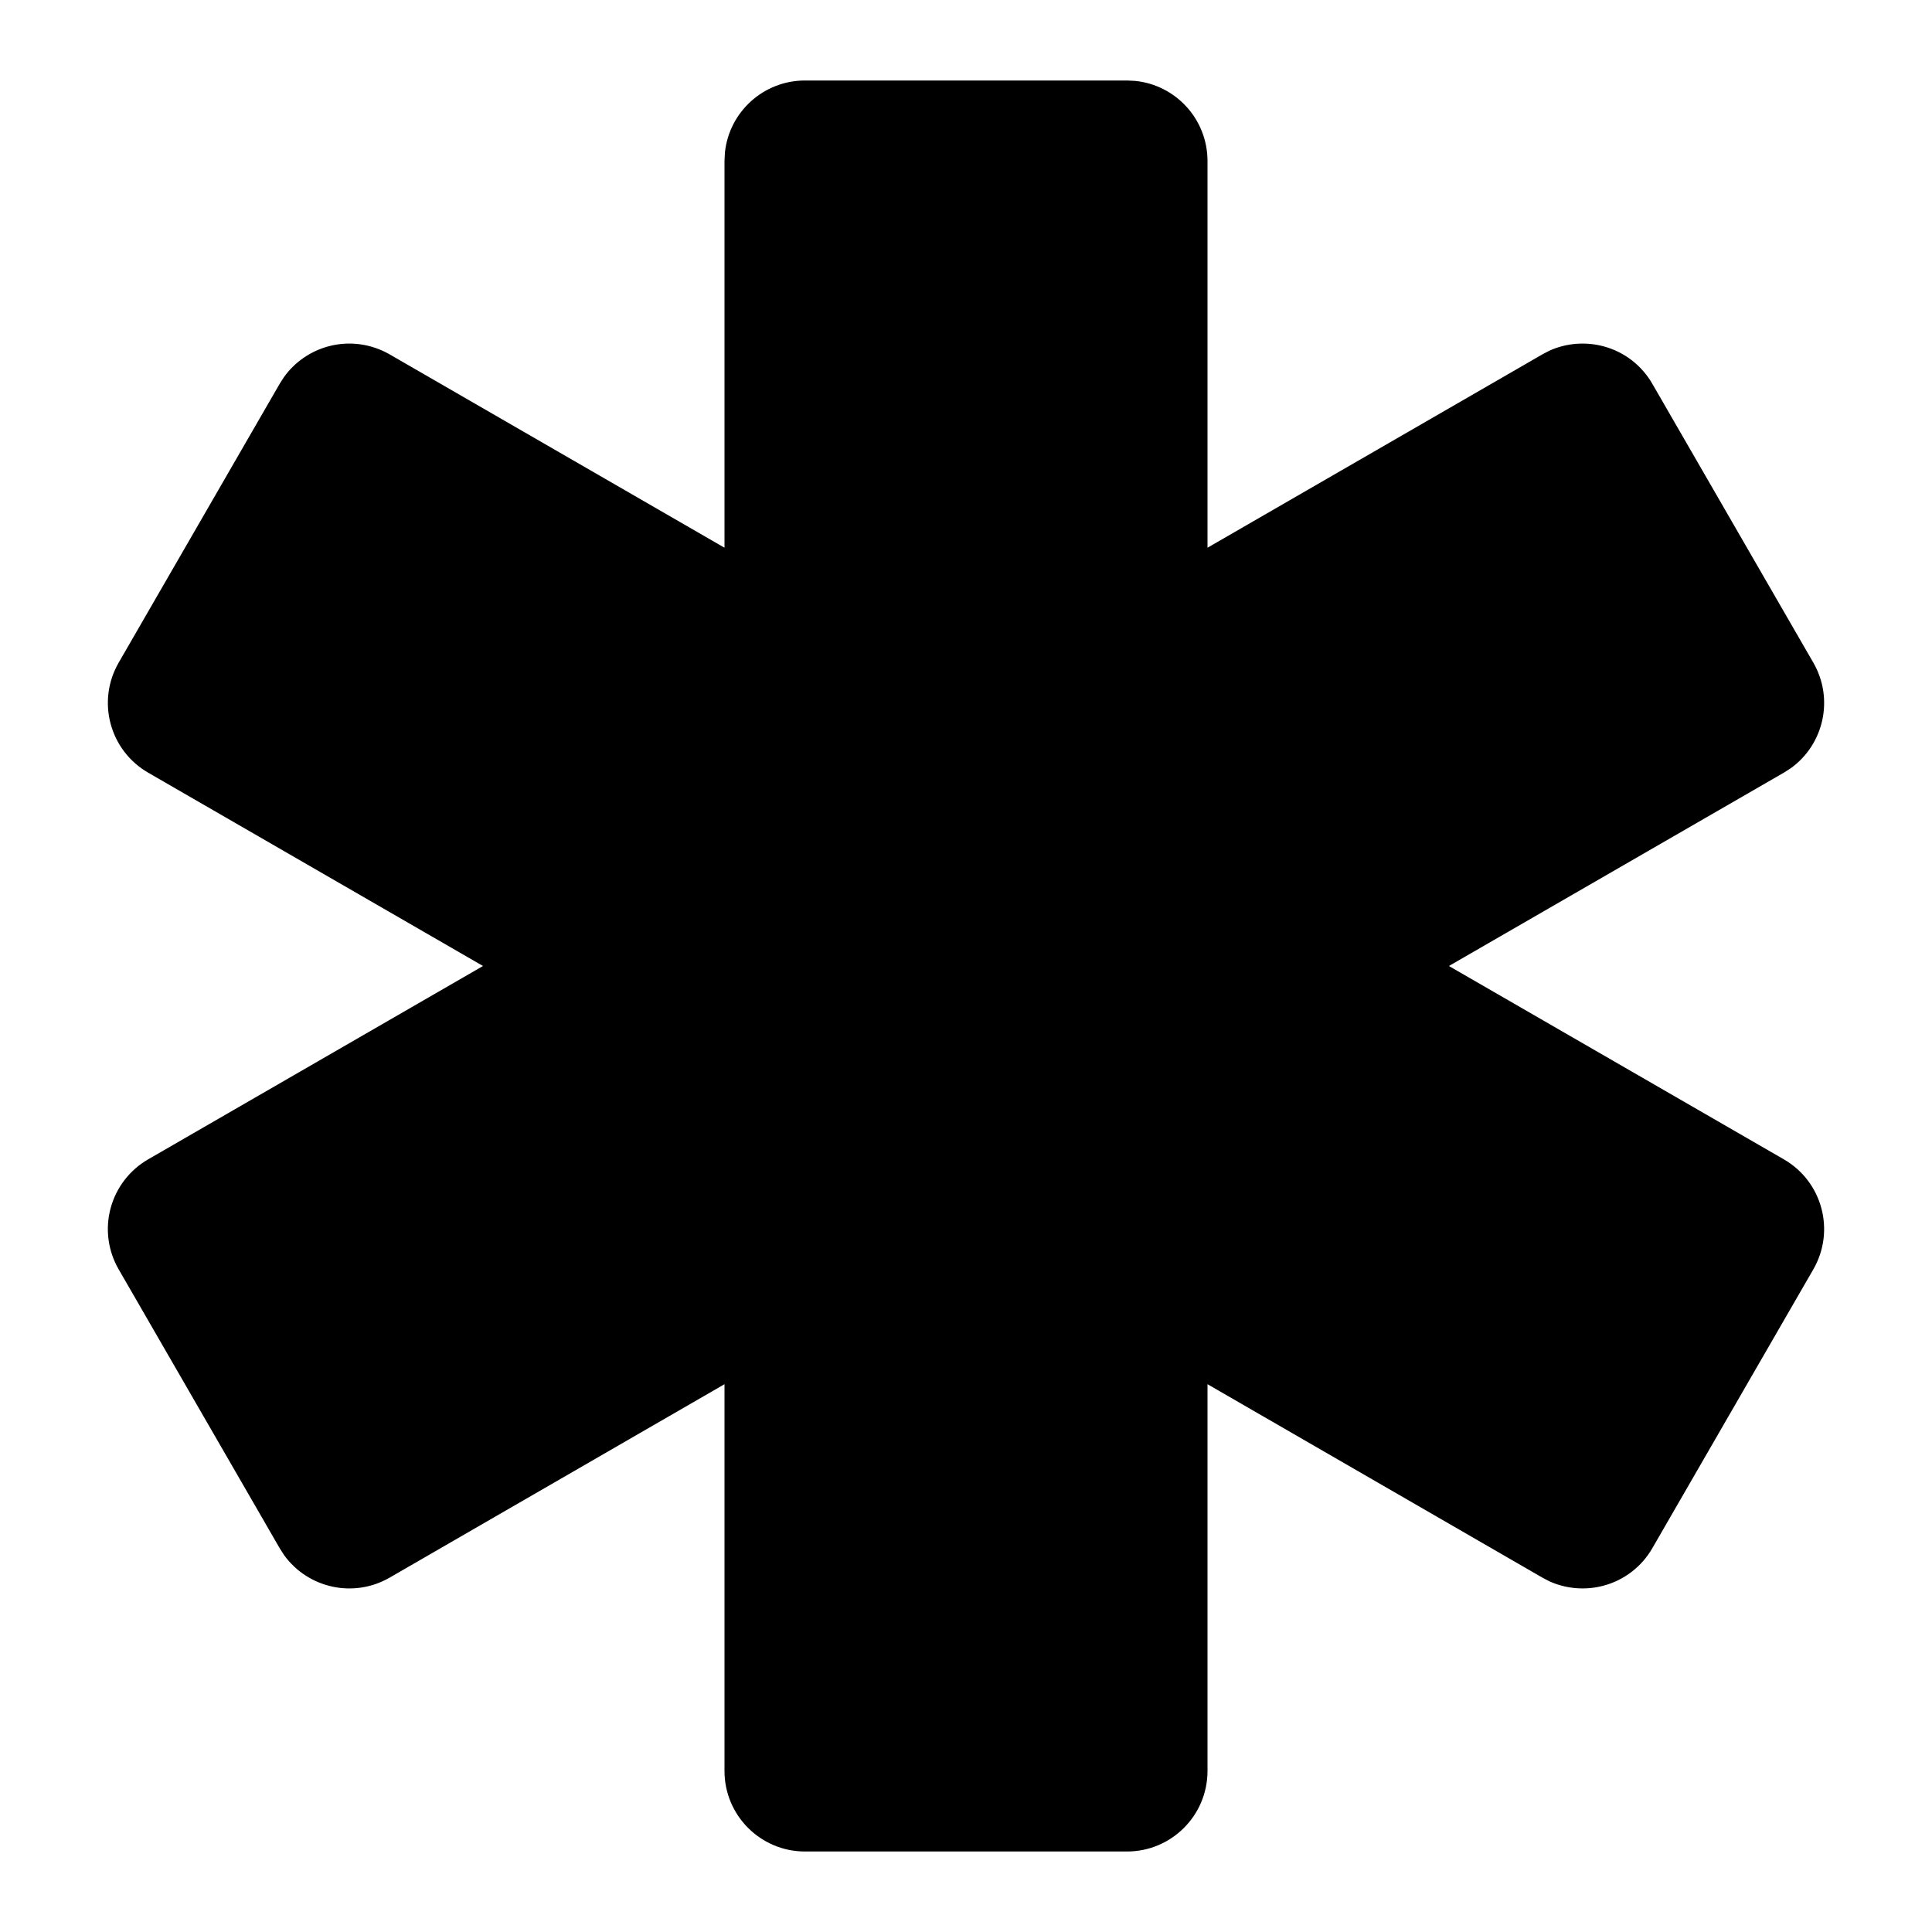 <svg width="24" height="24" viewBox="0 0 24 24" fill="none" xmlns="http://www.w3.org/2000/svg">
<path d="M14.102 1.005C14.607 1.056 15 1.482 15 2V6.804L19.16 4.402L19.248 4.356C19.457 4.262 19.695 4.242 19.919 4.302C20.175 4.37 20.394 4.538 20.526 4.768L22.526 8.232C22.785 8.681 22.657 9.247 22.246 9.543L22.16 9.598L17.999 12L22.16 14.402C22.638 14.678 22.802 15.289 22.526 15.768L20.526 19.232C20.394 19.462 20.175 19.63 19.919 19.698C19.695 19.758 19.457 19.738 19.248 19.644L19.16 19.598L15 17.195V22C15 22.552 14.552 23 14 23H10C9.448 23 9 22.552 9 22V17.195L4.84 19.598C4.391 19.857 3.826 19.729 3.529 19.318L3.474 19.232L1.474 15.768C1.341 15.538 1.305 15.265 1.374 15.009C1.443 14.753 1.61 14.535 1.84 14.402L6 12L1.84 9.598C1.362 9.322 1.198 8.711 1.474 8.232L3.474 4.768L3.527 4.685C3.661 4.498 3.857 4.362 4.081 4.302C4.337 4.233 4.61 4.27 4.84 4.402L9 6.804V2L9.005 1.897C9.056 1.393 9.482 1 10 1H14L14.102 1.005Z" fill="currentColor"/>
</svg>

